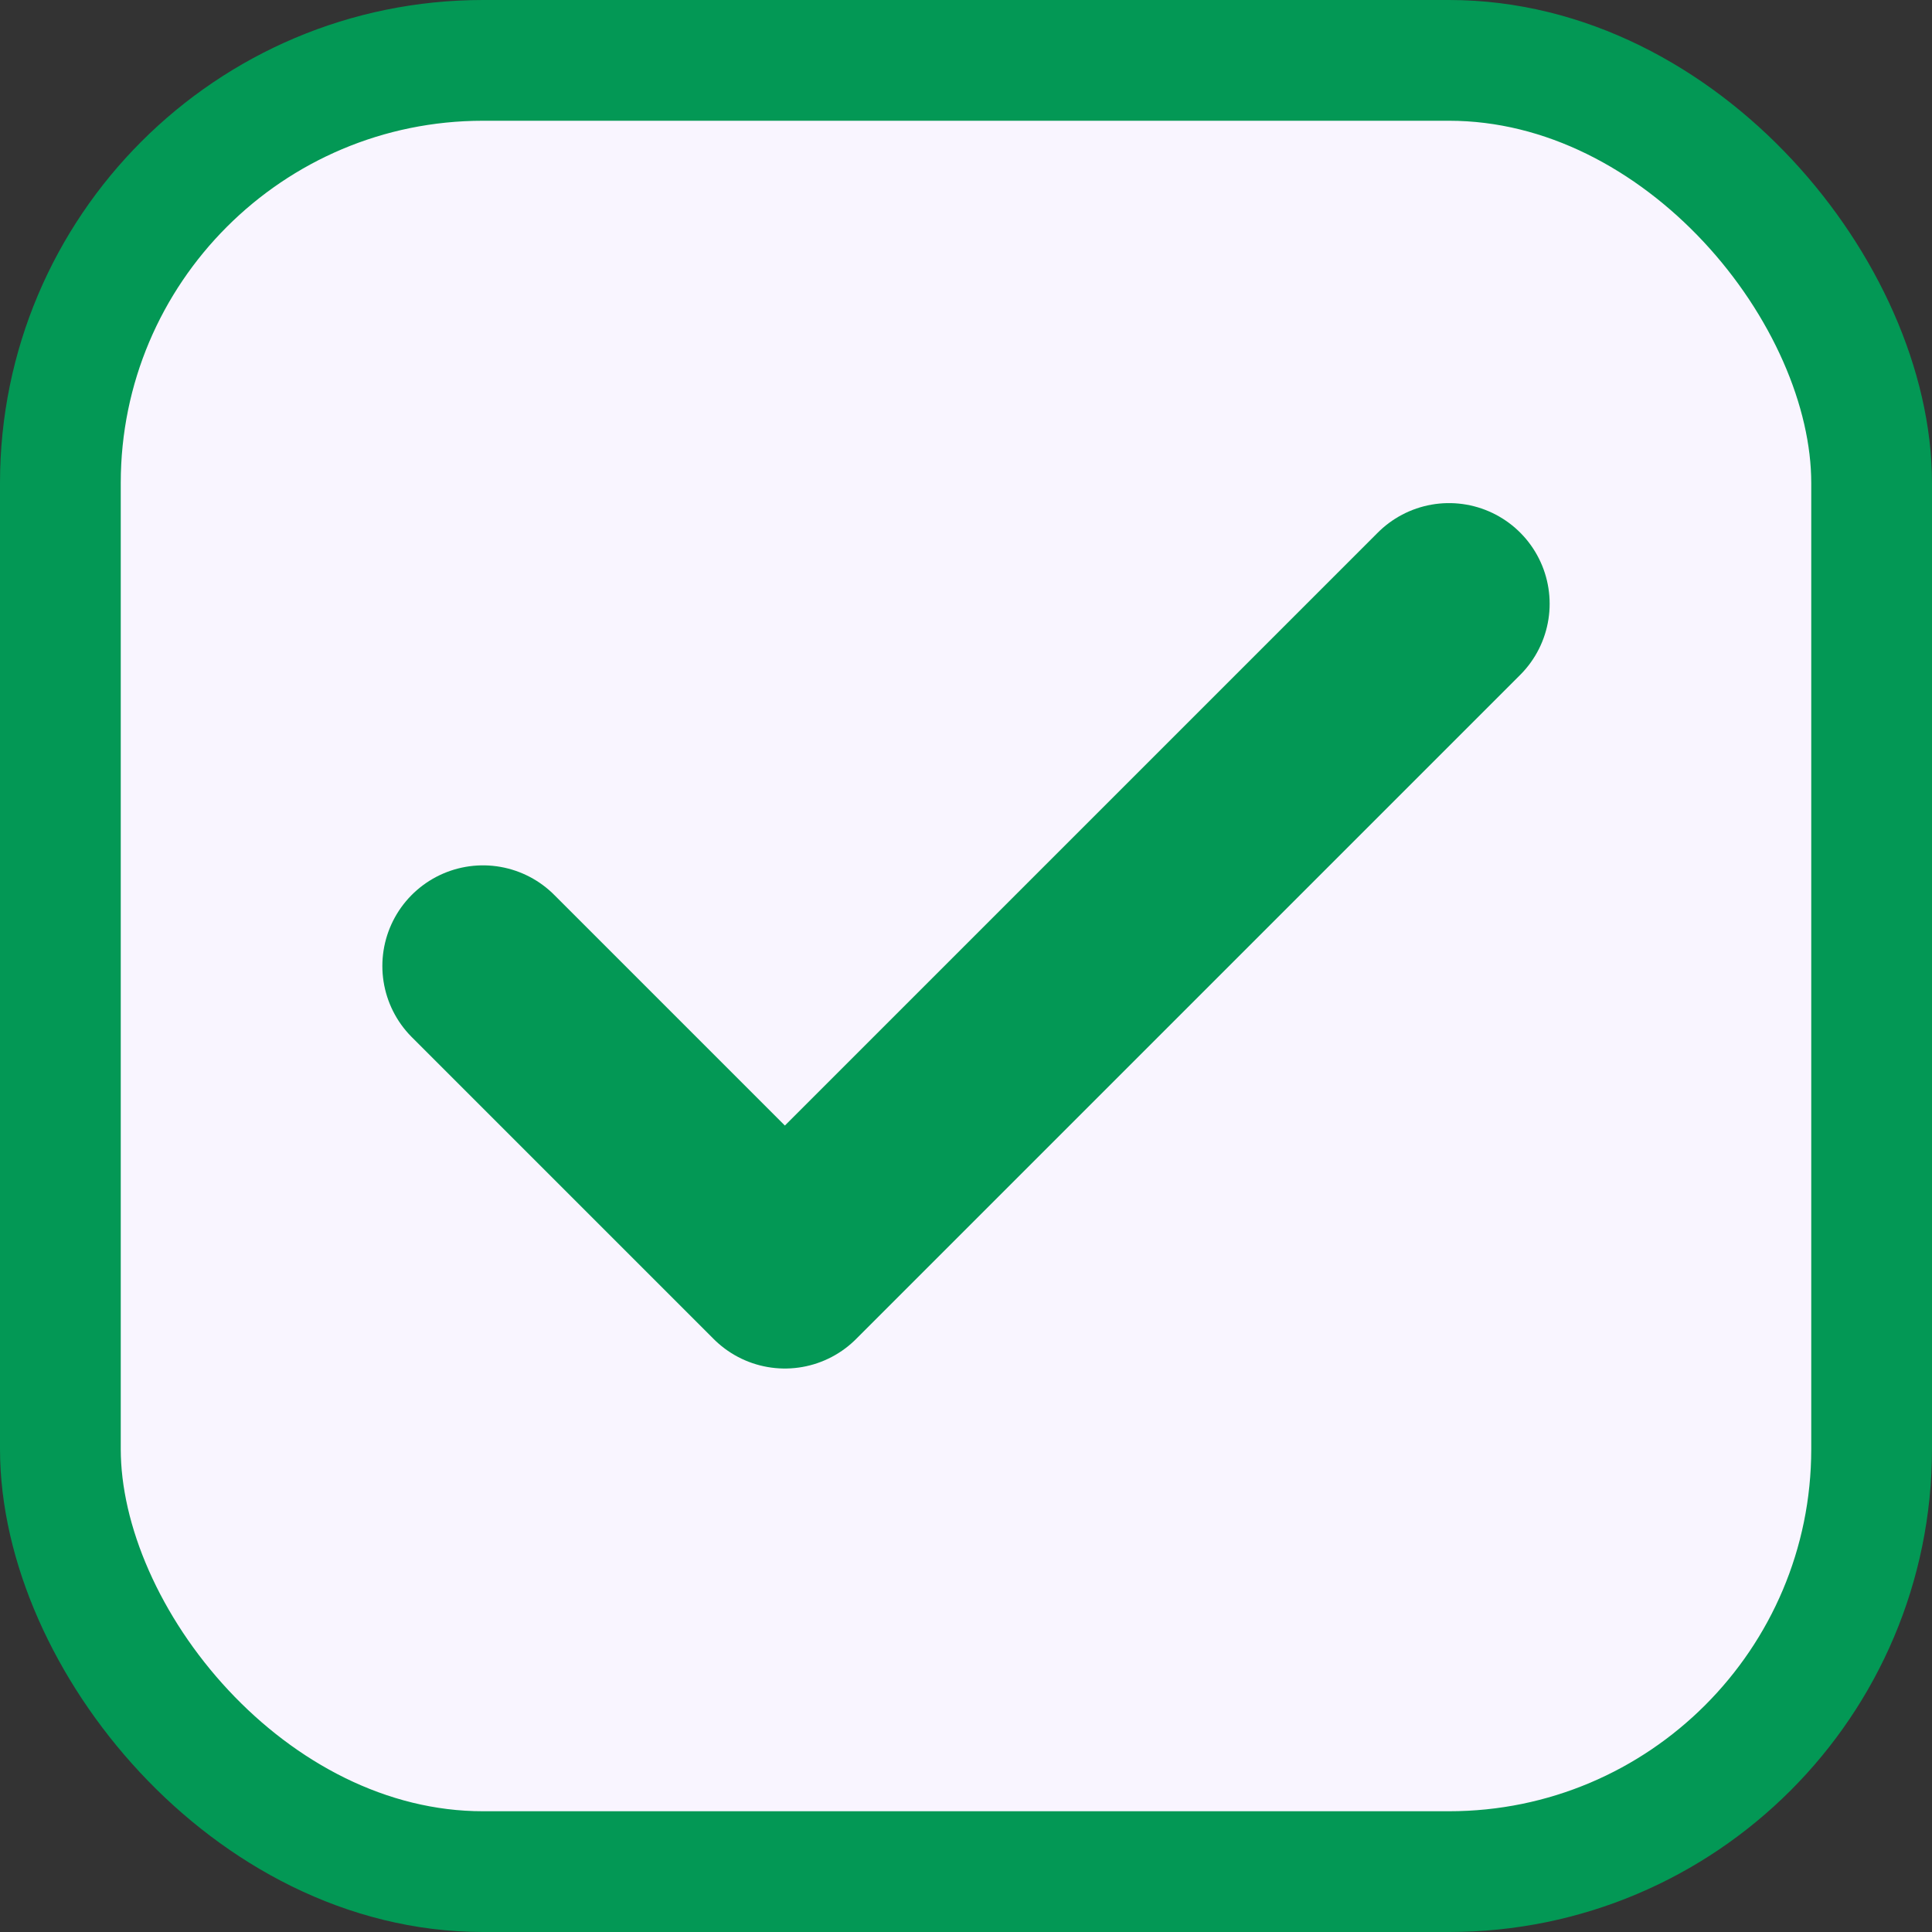 <svg width="16" height="16" viewBox="0 0 16 16" fill="none" xmlns="http://www.w3.org/2000/svg">
<rect x="0" y="0" width="16" height="16" fill="#333333" stroke="none"/>
<rect x="0.5" y="0.5" width="15" height="15" rx="3.5" fill="#F9F5FF"/>
<path d="M12 5L6.5 10.5L4 8" stroke="#039855" stroke-width="1.667" stroke-linecap="round" stroke-linejoin="round"/>
<rect x="0.5" y="0.5" width="15" height="15" rx="3.5" stroke="#039855"/>
</svg>
